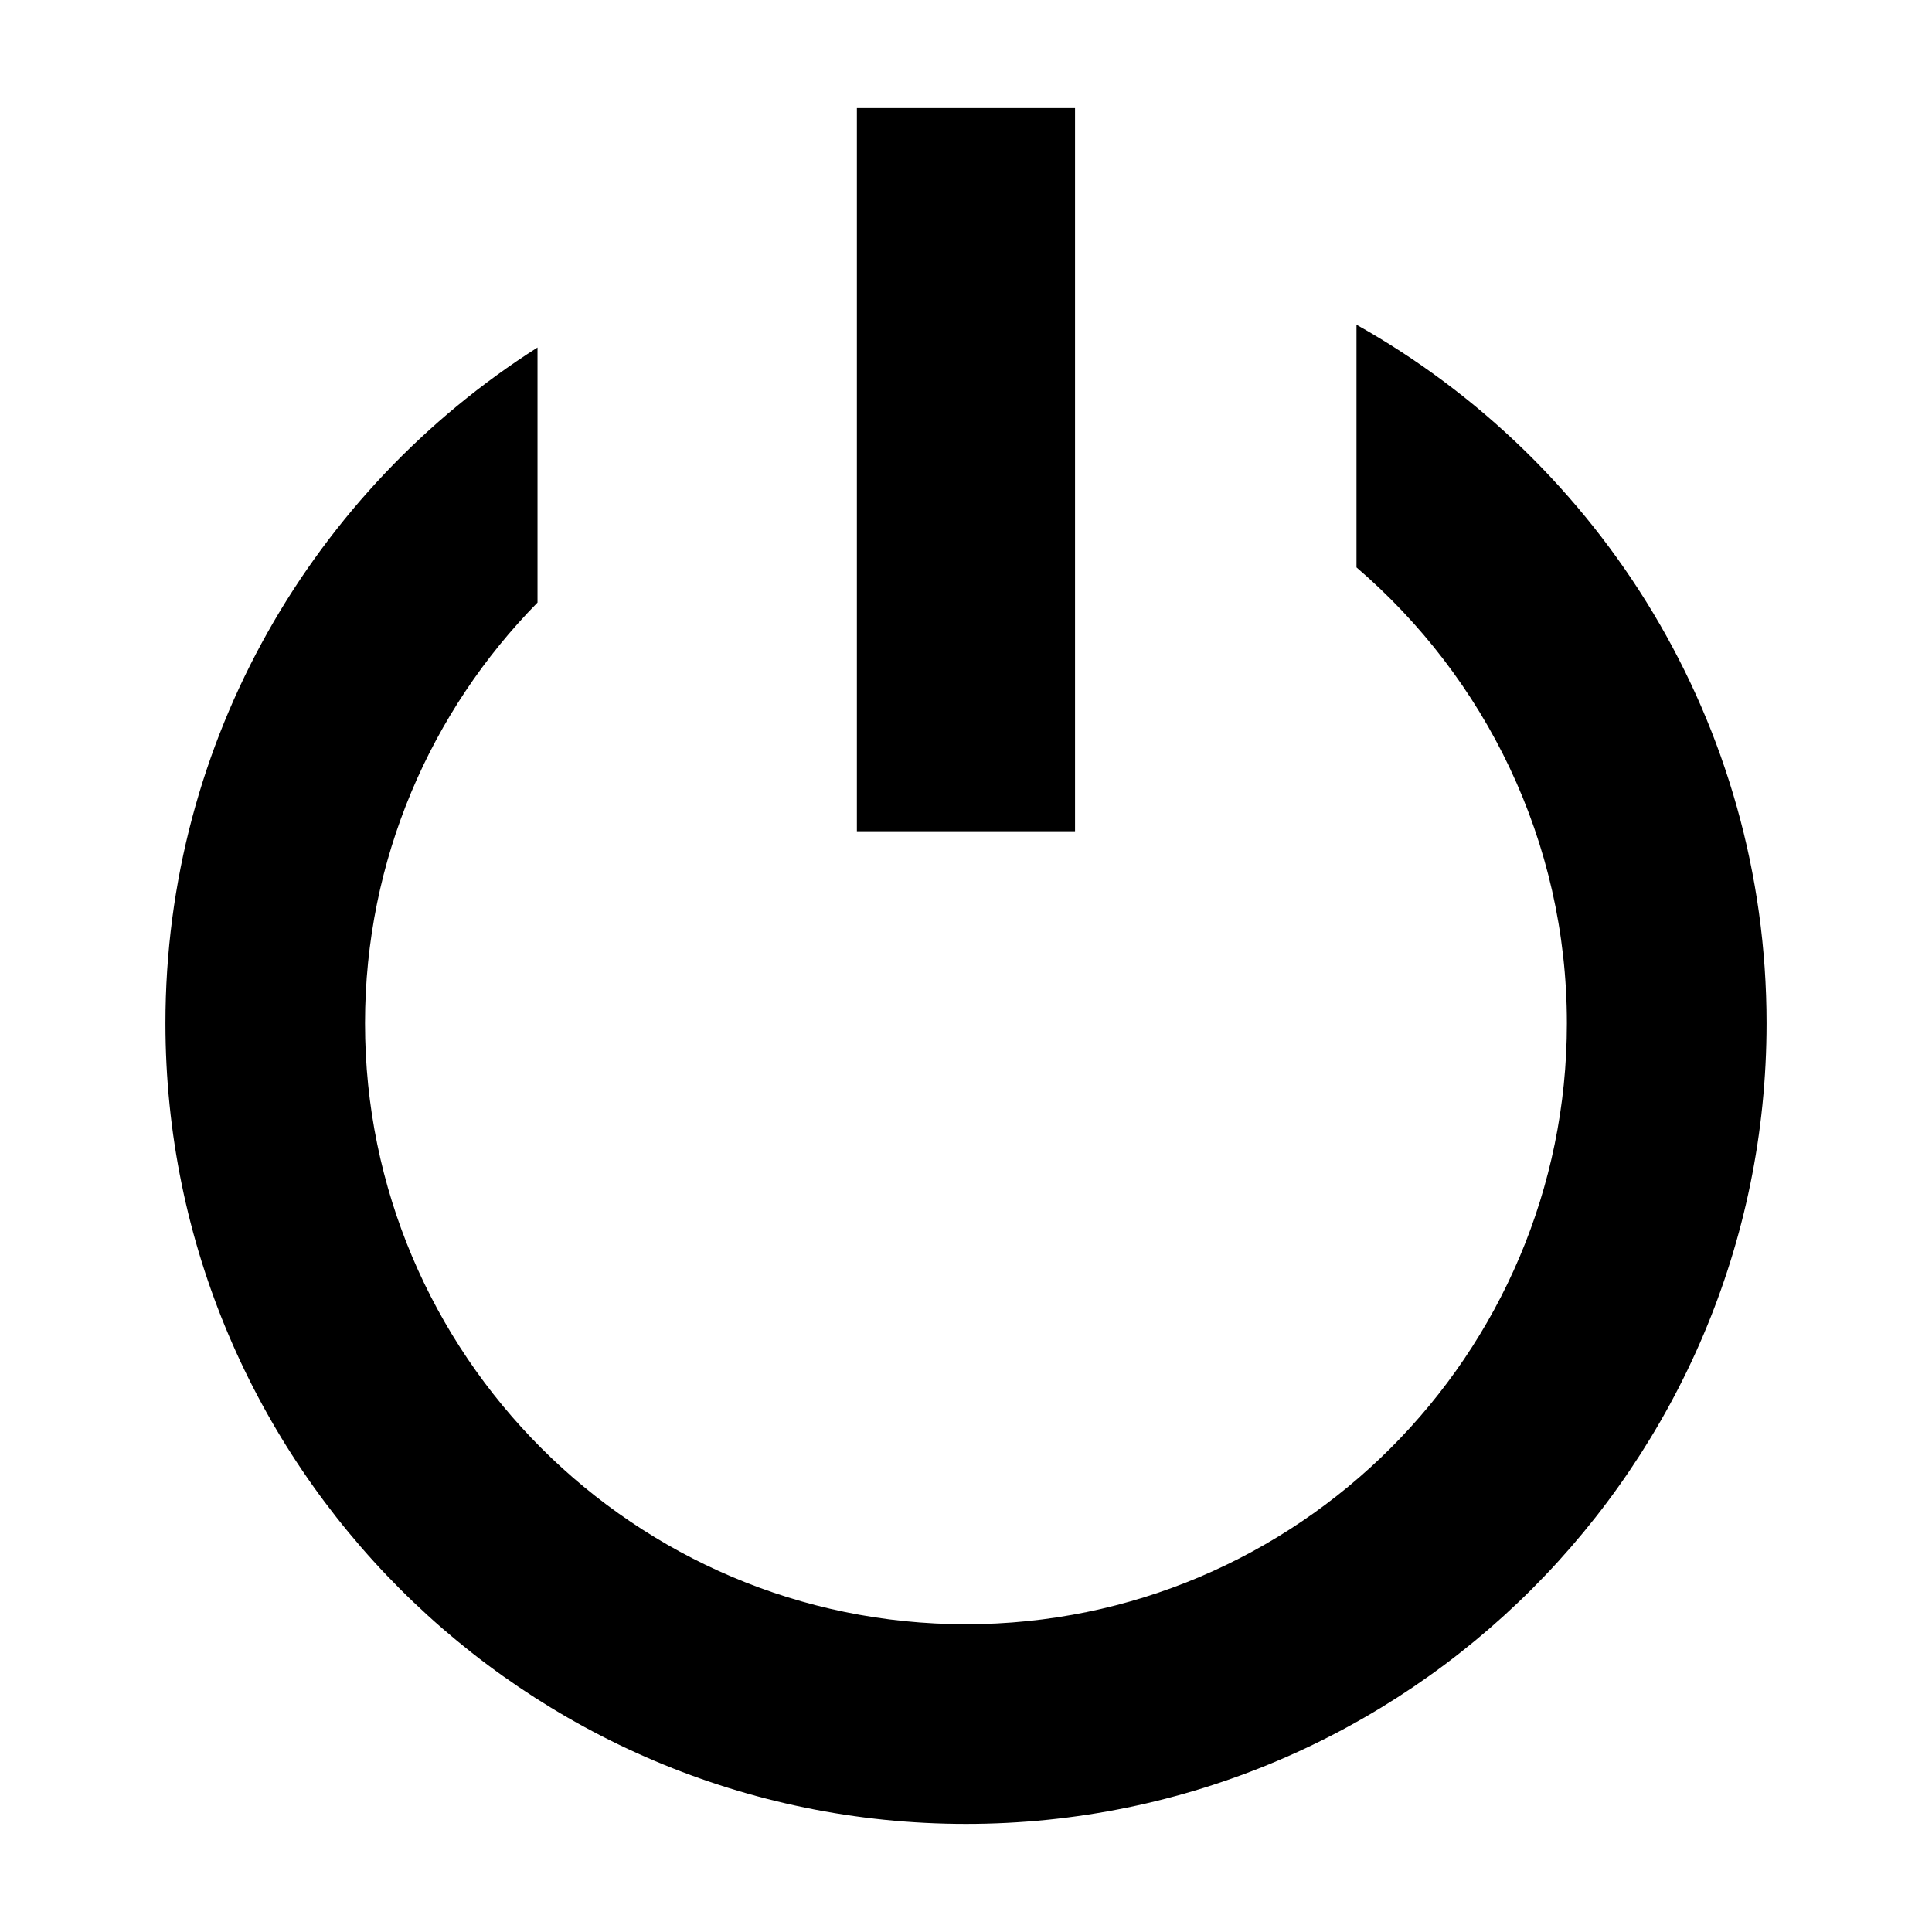 <?xml version='1.0' encoding='UTF-8' standalone='no'?>
<svg enable-background="new 0 0 72 72" height="60" id="Ebene_1" version="1.1" width="60" x="0px" xml:space="preserve" y="0px" xmlns="http://www.w3.org/2000/svg" xmlns:atv="http://webmi.atvise.com/2007/svgext" xmlns:xlink="http://www.w3.org/1999/xlink">
 <defs/>
 <g atv:refpx="30" atv:refpy="30" id="id_2" transform="matrix(1,0,0,1,1.038,0.01)">
  <path atv:refpx="28.966" atv:refpy="43.435" d="M41.089,10.075L41.089,17.611C45.081,21.036 47.623,26.108 47.623,31.768C47.623,42.061 39.253,50.432 28.96,50.432C18.668,50.432 10.298,42.06 10.298,31.768C10.298,26.682 12.344,22.072 15.655,18.703L15.655,10.782C8.716,15.196 4.1,22.953 4.1,31.768C4.1,45.478 15.252,56.633 28.962,56.633C42.669,56.633 53.824,45.478 53.824,31.768C53.824,22.46 48.68,14.336 41.089,10.075" fill="$SYMBOLCOLOR$" id="id_0"/>
  <polygon atv:refpx="54.537" atv:refpy="14.579" fill="$SYMBOLCOLOR$" id="id_1" points="32.348,25.805 25.573,25.805 25.573,3.347 32.348,3.347 32.348,25.805"/>
 </g>
 <script atv:desc="" atv:name="" type="text/ecmascript"/>
</svg>
